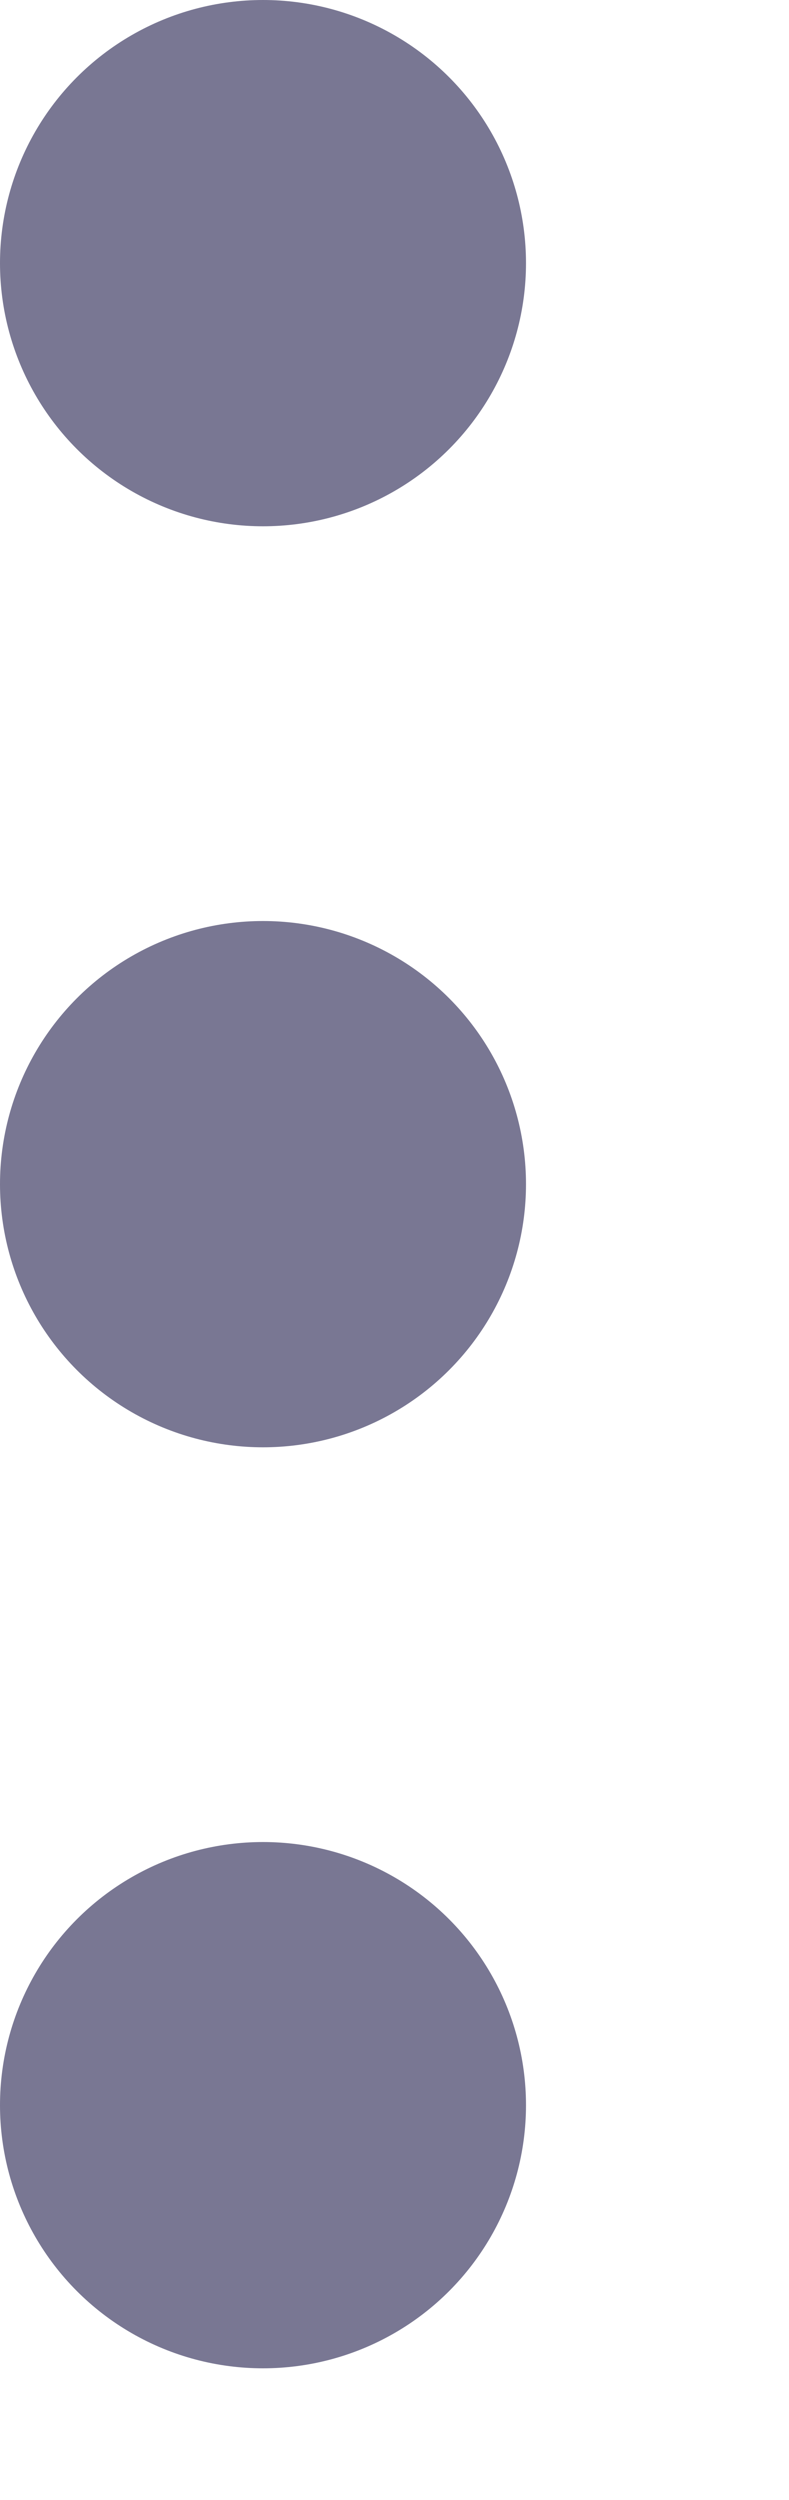 <svg xmlns="http://www.w3.org/2000/svg" xmlns:xlink="http://www.w3.org/1999/xlink" width="6" height="19" viewBox="0 0 6 19">
  <defs>
    <clipPath id="clip-path">
      <rect width="6" height="19" fill="none"/>
    </clipPath>
  </defs>
  <g id="Repeat_Grid_65" data-name="Repeat Grid 65" clip-path="url(#clip-path)">
    <g transform="translate(-8098 -2885)">
      <circle id="Ellipse_3" data-name="Ellipse 3" cx="2" cy="2" r="2" transform="translate(8098 2885)" fill="#797793"/>
    </g>
    <g transform="translate(-8098 -2878)">
      <circle id="Ellipse_3-2" data-name="Ellipse 3" cx="2" cy="2" r="2" transform="translate(8098 2885)" fill="#797793"/>
    </g>
    <g transform="translate(-8098 -2871)">
      <circle id="Ellipse_3-3" data-name="Ellipse 3" cx="2" cy="2" r="2" transform="translate(8098 2885)" fill="#797793"/>
    </g>
  </g>
</svg>
